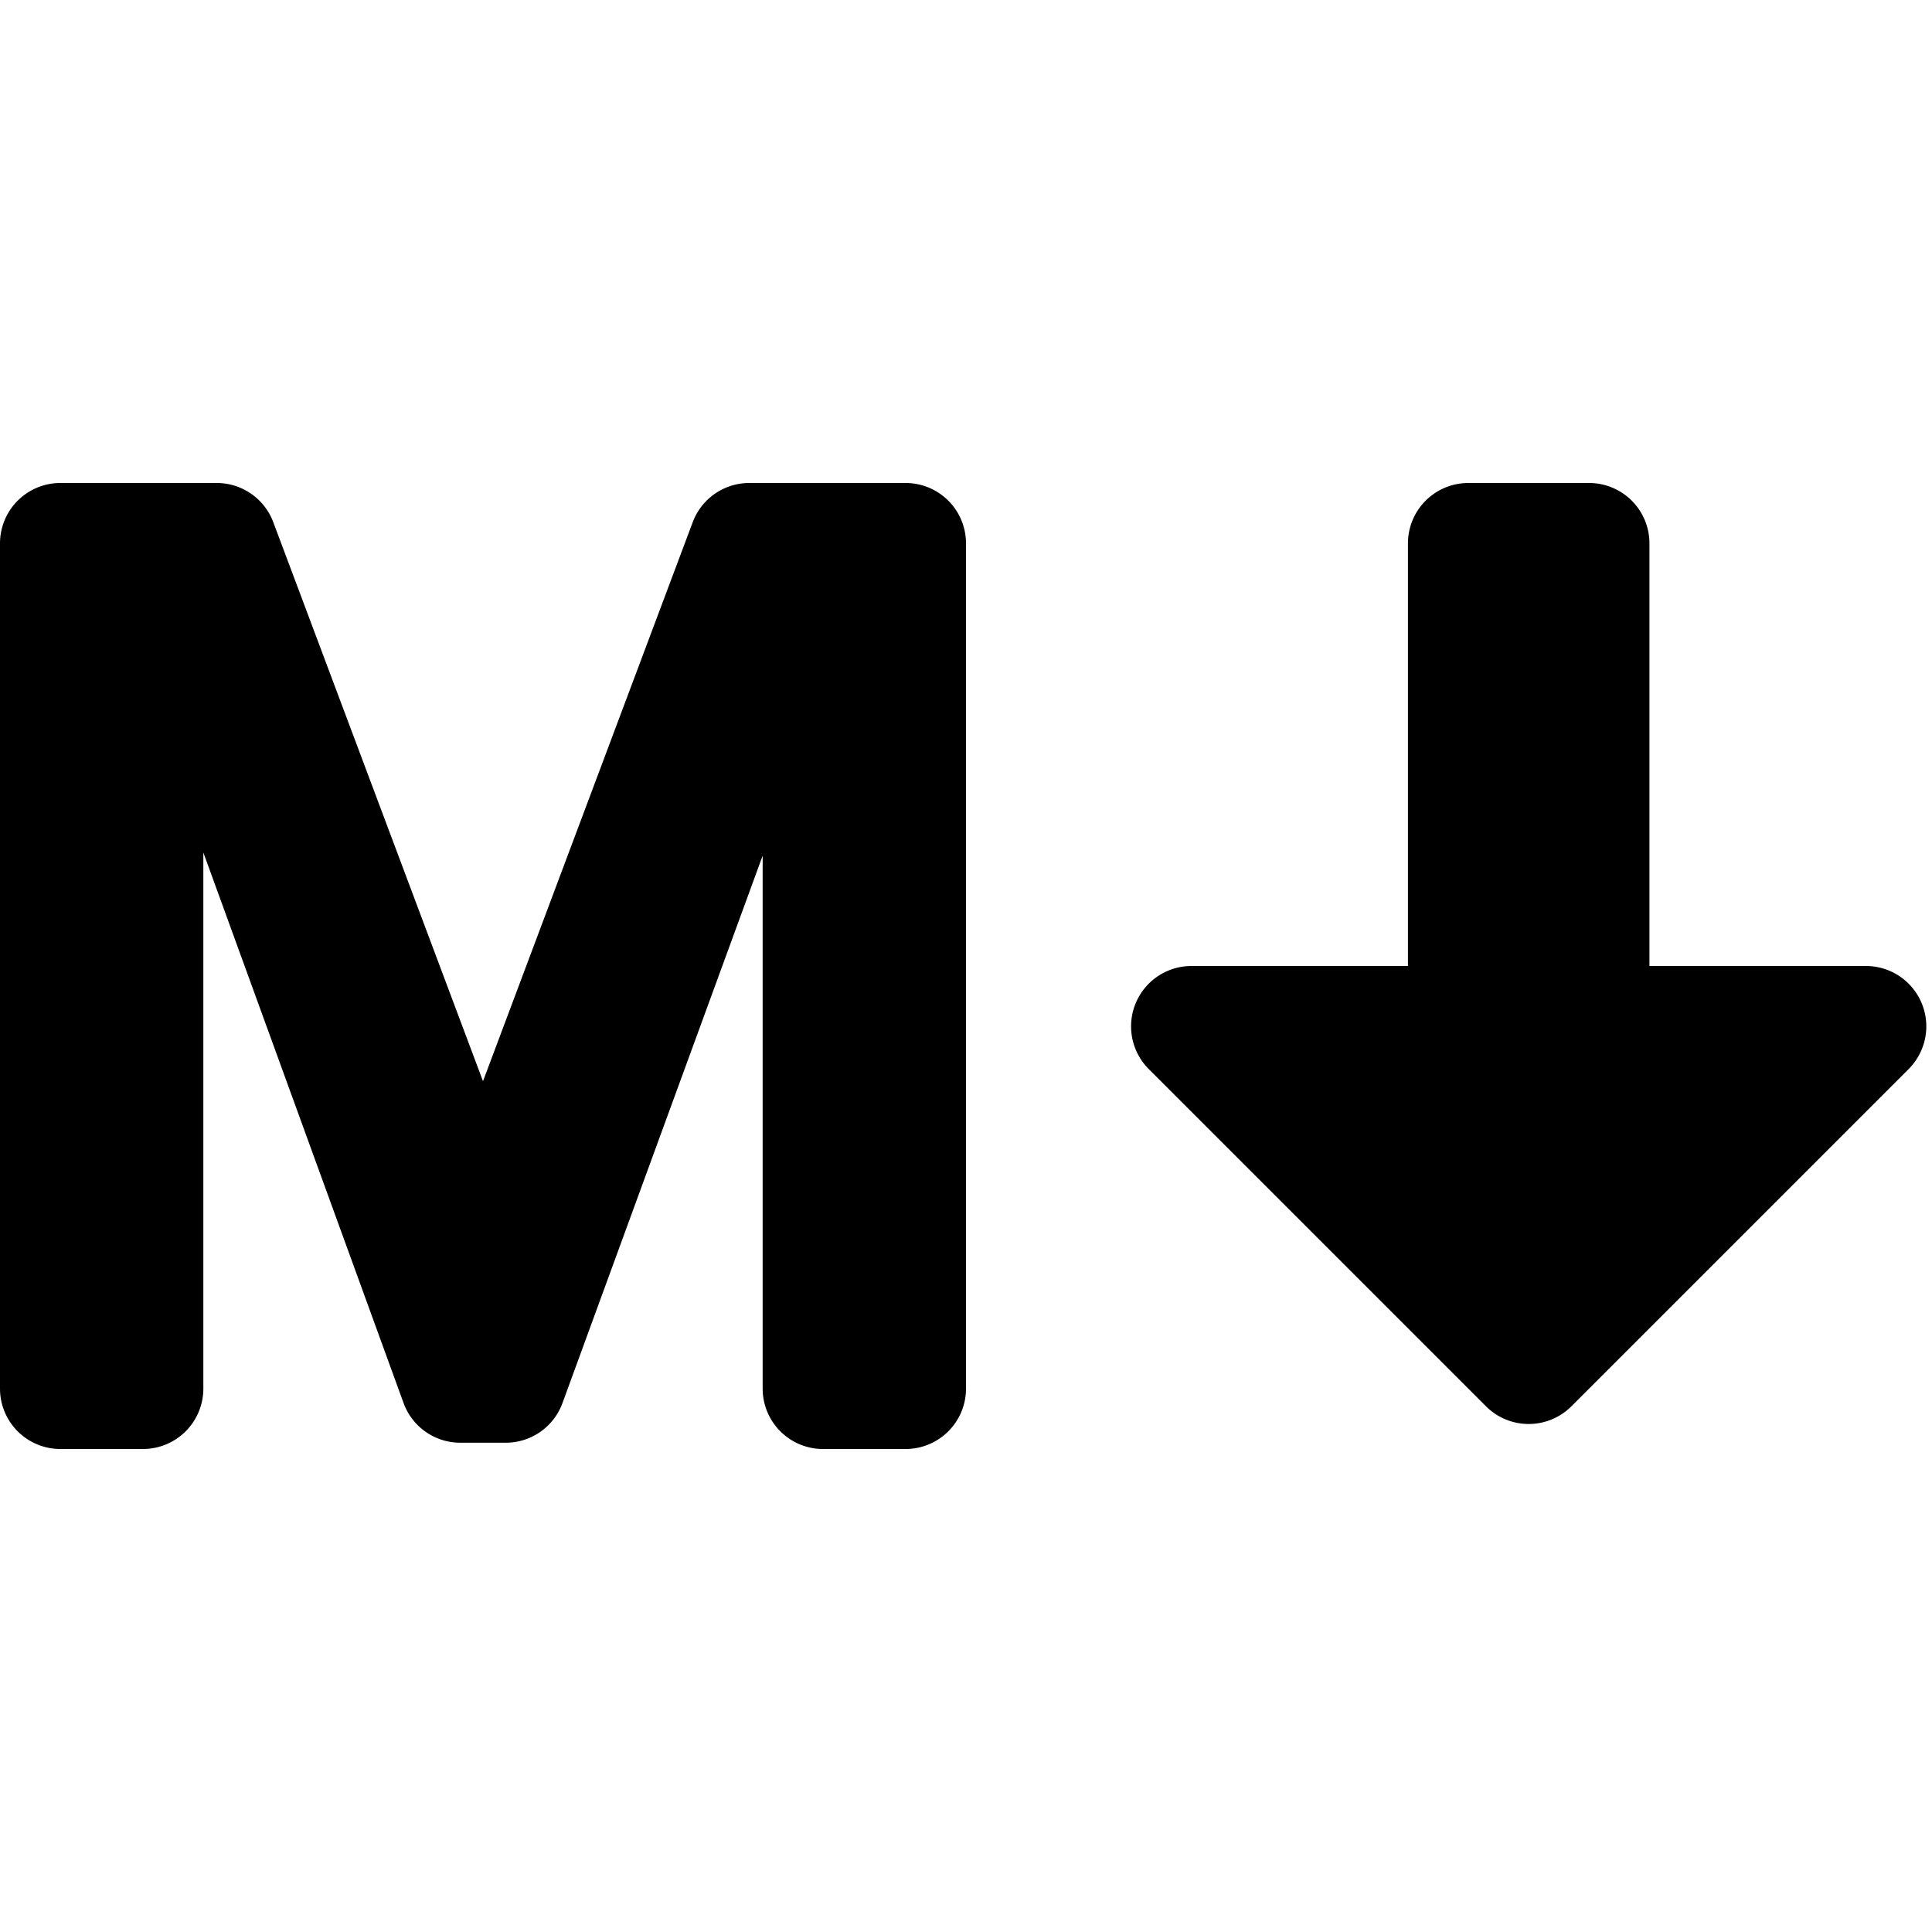 <svg class="icon" width="16" height="16" viewBox="0 0 16 16" fill="currentColor"><path fill-rule="evenodd" clip-rule="evenodd" d="M0 4.5A.5.5 0 0 1 .5 4h1.295a.5.5 0 0 1 .468.324L4 8.954l1.737-4.63A.5.5 0 0 1 6.205 4H7.5a.5.5 0 0 1 .5.5v7a.5.5 0 0 1-.5.5h-.684a.5.5 0 0 1-.5-.5V7.086L4.658 11.62a.5.5 0 0 1-.47.328h-.376a.5.5 0 0 1-.47-.329L1.684 7.06v4.44a.5.5 0 0 1-.5.5H.5a.5.5 0 0 1-.5-.5v-7Zm11.66 0a.5.5 0 0 1 .5-.5h1a.5.5 0 0 1 .5.5V8h1.793a.5.5 0 0 1 .353.854l-2.792 2.792a.5.5 0 0 1-.708 0L9.514 8.854A.5.5 0 0 1 9.867 8h1.793V4.5Z"/></svg>
